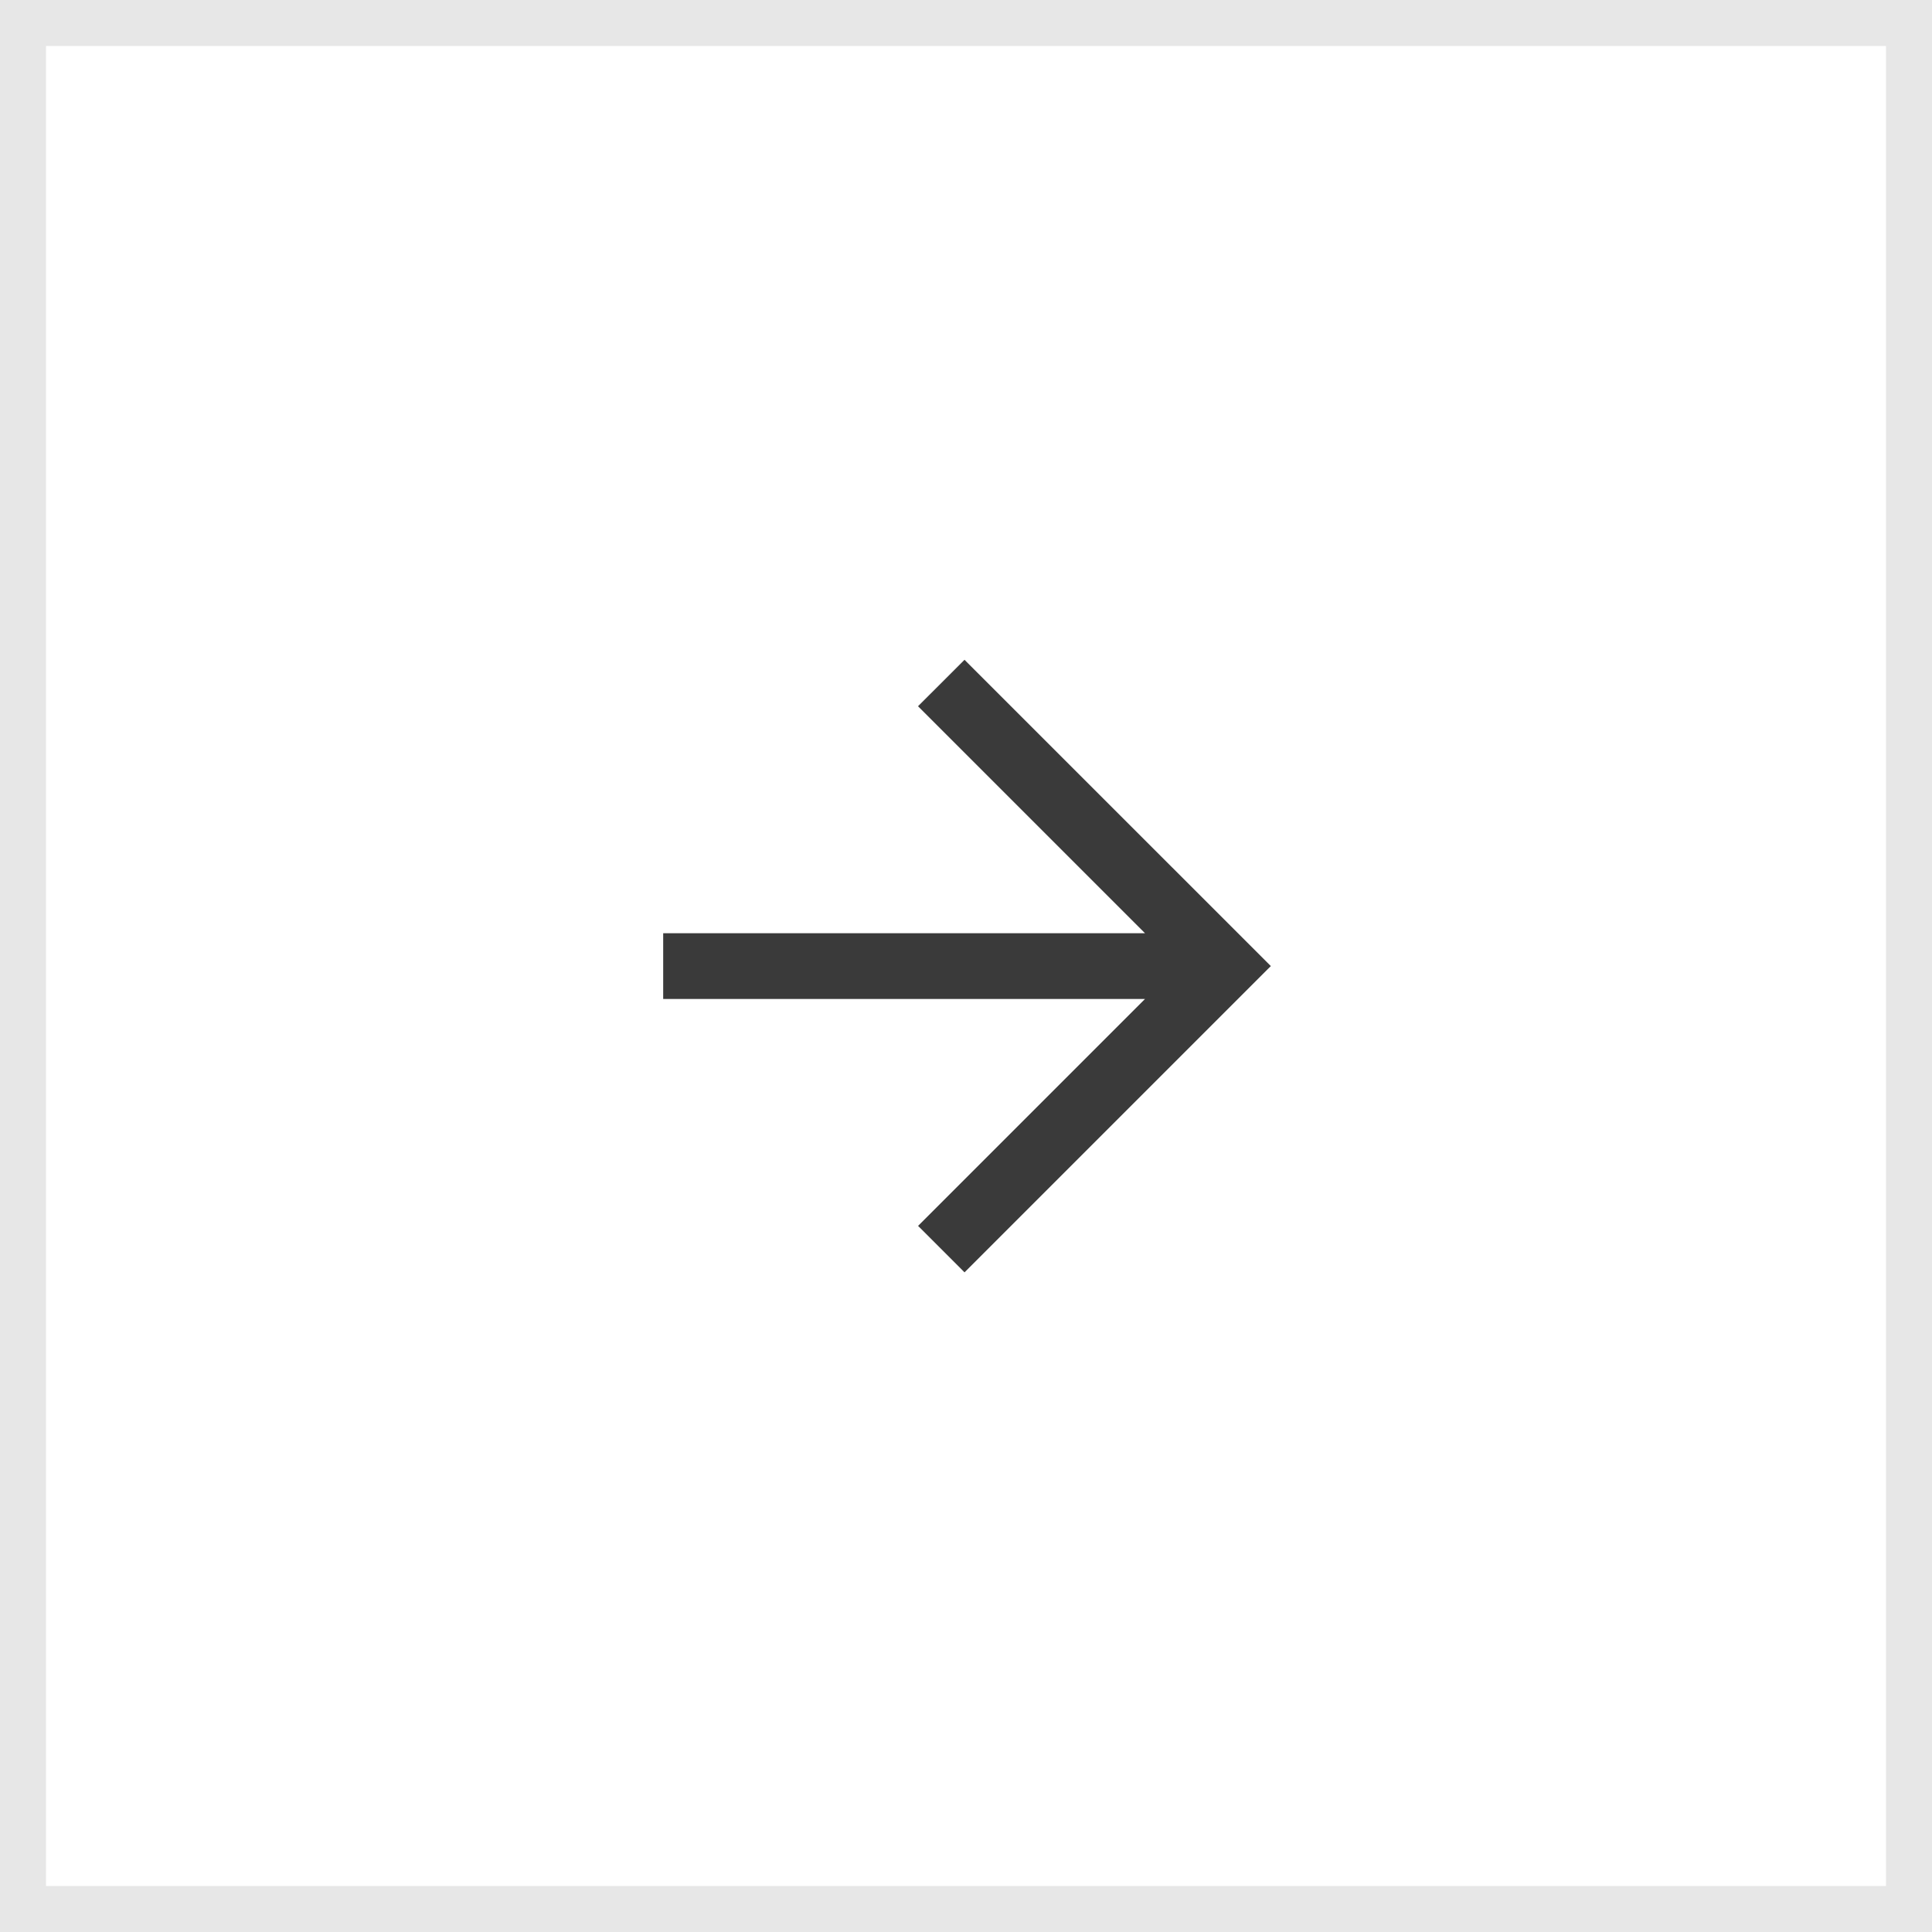 <svg width="42" height="42" viewBox="0 0 42 42" fill="none" xmlns="http://www.w3.org/2000/svg">
<rect x="0.5" y="0.5" width="41" height="41" stroke="#E7E7E7"/>
<mask id="path-2-outside-1_2103_17763" maskUnits="userSpaceOnUse" x="13.517" y="13.484" width="15" height="15" fill="black">
<rect fill="white" x="13.517" y="13.484" width="15" height="15"/>
<path fill-rule="evenodd" clip-rule="evenodd" d="M20.968 14.484L20.099 15.353L25.134 20.388H14.517V21.617H25.132L20.1 26.65L20.968 27.519L27.485 21.002L26.617 20.133L26.616 20.133L20.968 14.484Z"/>
</mask>
<path fill-rule="evenodd" clip-rule="evenodd" d="M20.968 14.484L20.099 15.353L25.134 20.388H14.517V21.617H25.132L20.1 26.65L20.968 27.519L27.485 21.002L26.617 20.133L26.616 20.133L20.968 14.484Z" fill="#3A3A3A"/>
<path d="M20.099 15.353L20.028 15.282L19.957 15.353L20.028 15.424L20.099 15.353ZM20.968 14.484L21.038 14.414L20.968 14.343L20.897 14.414L20.968 14.484ZM25.134 20.388V20.488H25.375L25.205 20.317L25.134 20.388ZM14.517 20.388V20.288H14.417V20.388H14.517ZM14.517 21.617H14.417V21.717H14.517V21.617ZM25.132 21.617L25.203 21.688L25.374 21.517H25.132V21.617ZM20.1 26.65L20.029 26.579L19.958 26.65L20.029 26.72L20.1 26.65ZM20.968 27.519L20.898 27.589L20.968 27.66L21.039 27.589L20.968 27.519ZM27.485 21.002L27.556 21.072L27.627 21.002L27.556 20.931L27.485 21.002ZM26.617 20.133L26.687 20.062L26.617 19.991L26.546 20.062L26.617 20.133ZM26.616 20.133L26.546 20.203L26.616 20.274L26.687 20.203L26.616 20.133ZM20.17 15.424L21.038 14.555L20.897 14.414L20.028 15.282L20.17 15.424ZM25.205 20.317L20.17 15.282L20.028 15.424L25.063 20.459L25.205 20.317ZM25.134 20.288H14.517V20.488H25.134V20.288ZM14.417 20.388V21.617H14.617V20.388H14.417ZM14.517 21.717H25.132V21.517H14.517V21.717ZM25.062 21.546L20.029 26.579L20.17 26.72L25.203 21.688L25.062 21.546ZM20.029 26.72L20.898 27.589L21.039 27.448L20.17 26.579L20.029 26.72ZM21.039 27.589L27.556 21.072L27.415 20.931L20.898 27.448L21.039 27.589ZM27.556 20.931L26.687 20.062L26.546 20.203L27.415 21.072L27.556 20.931ZM26.546 20.062L26.546 20.062L26.687 20.203L26.687 20.203L26.546 20.062ZM20.897 14.555L26.546 20.203L26.687 20.062L21.038 14.414L20.897 14.555Z" fill="#3A3A3A" mask="url(#path-2-outside-1_2103_17763)"/>
</svg>
